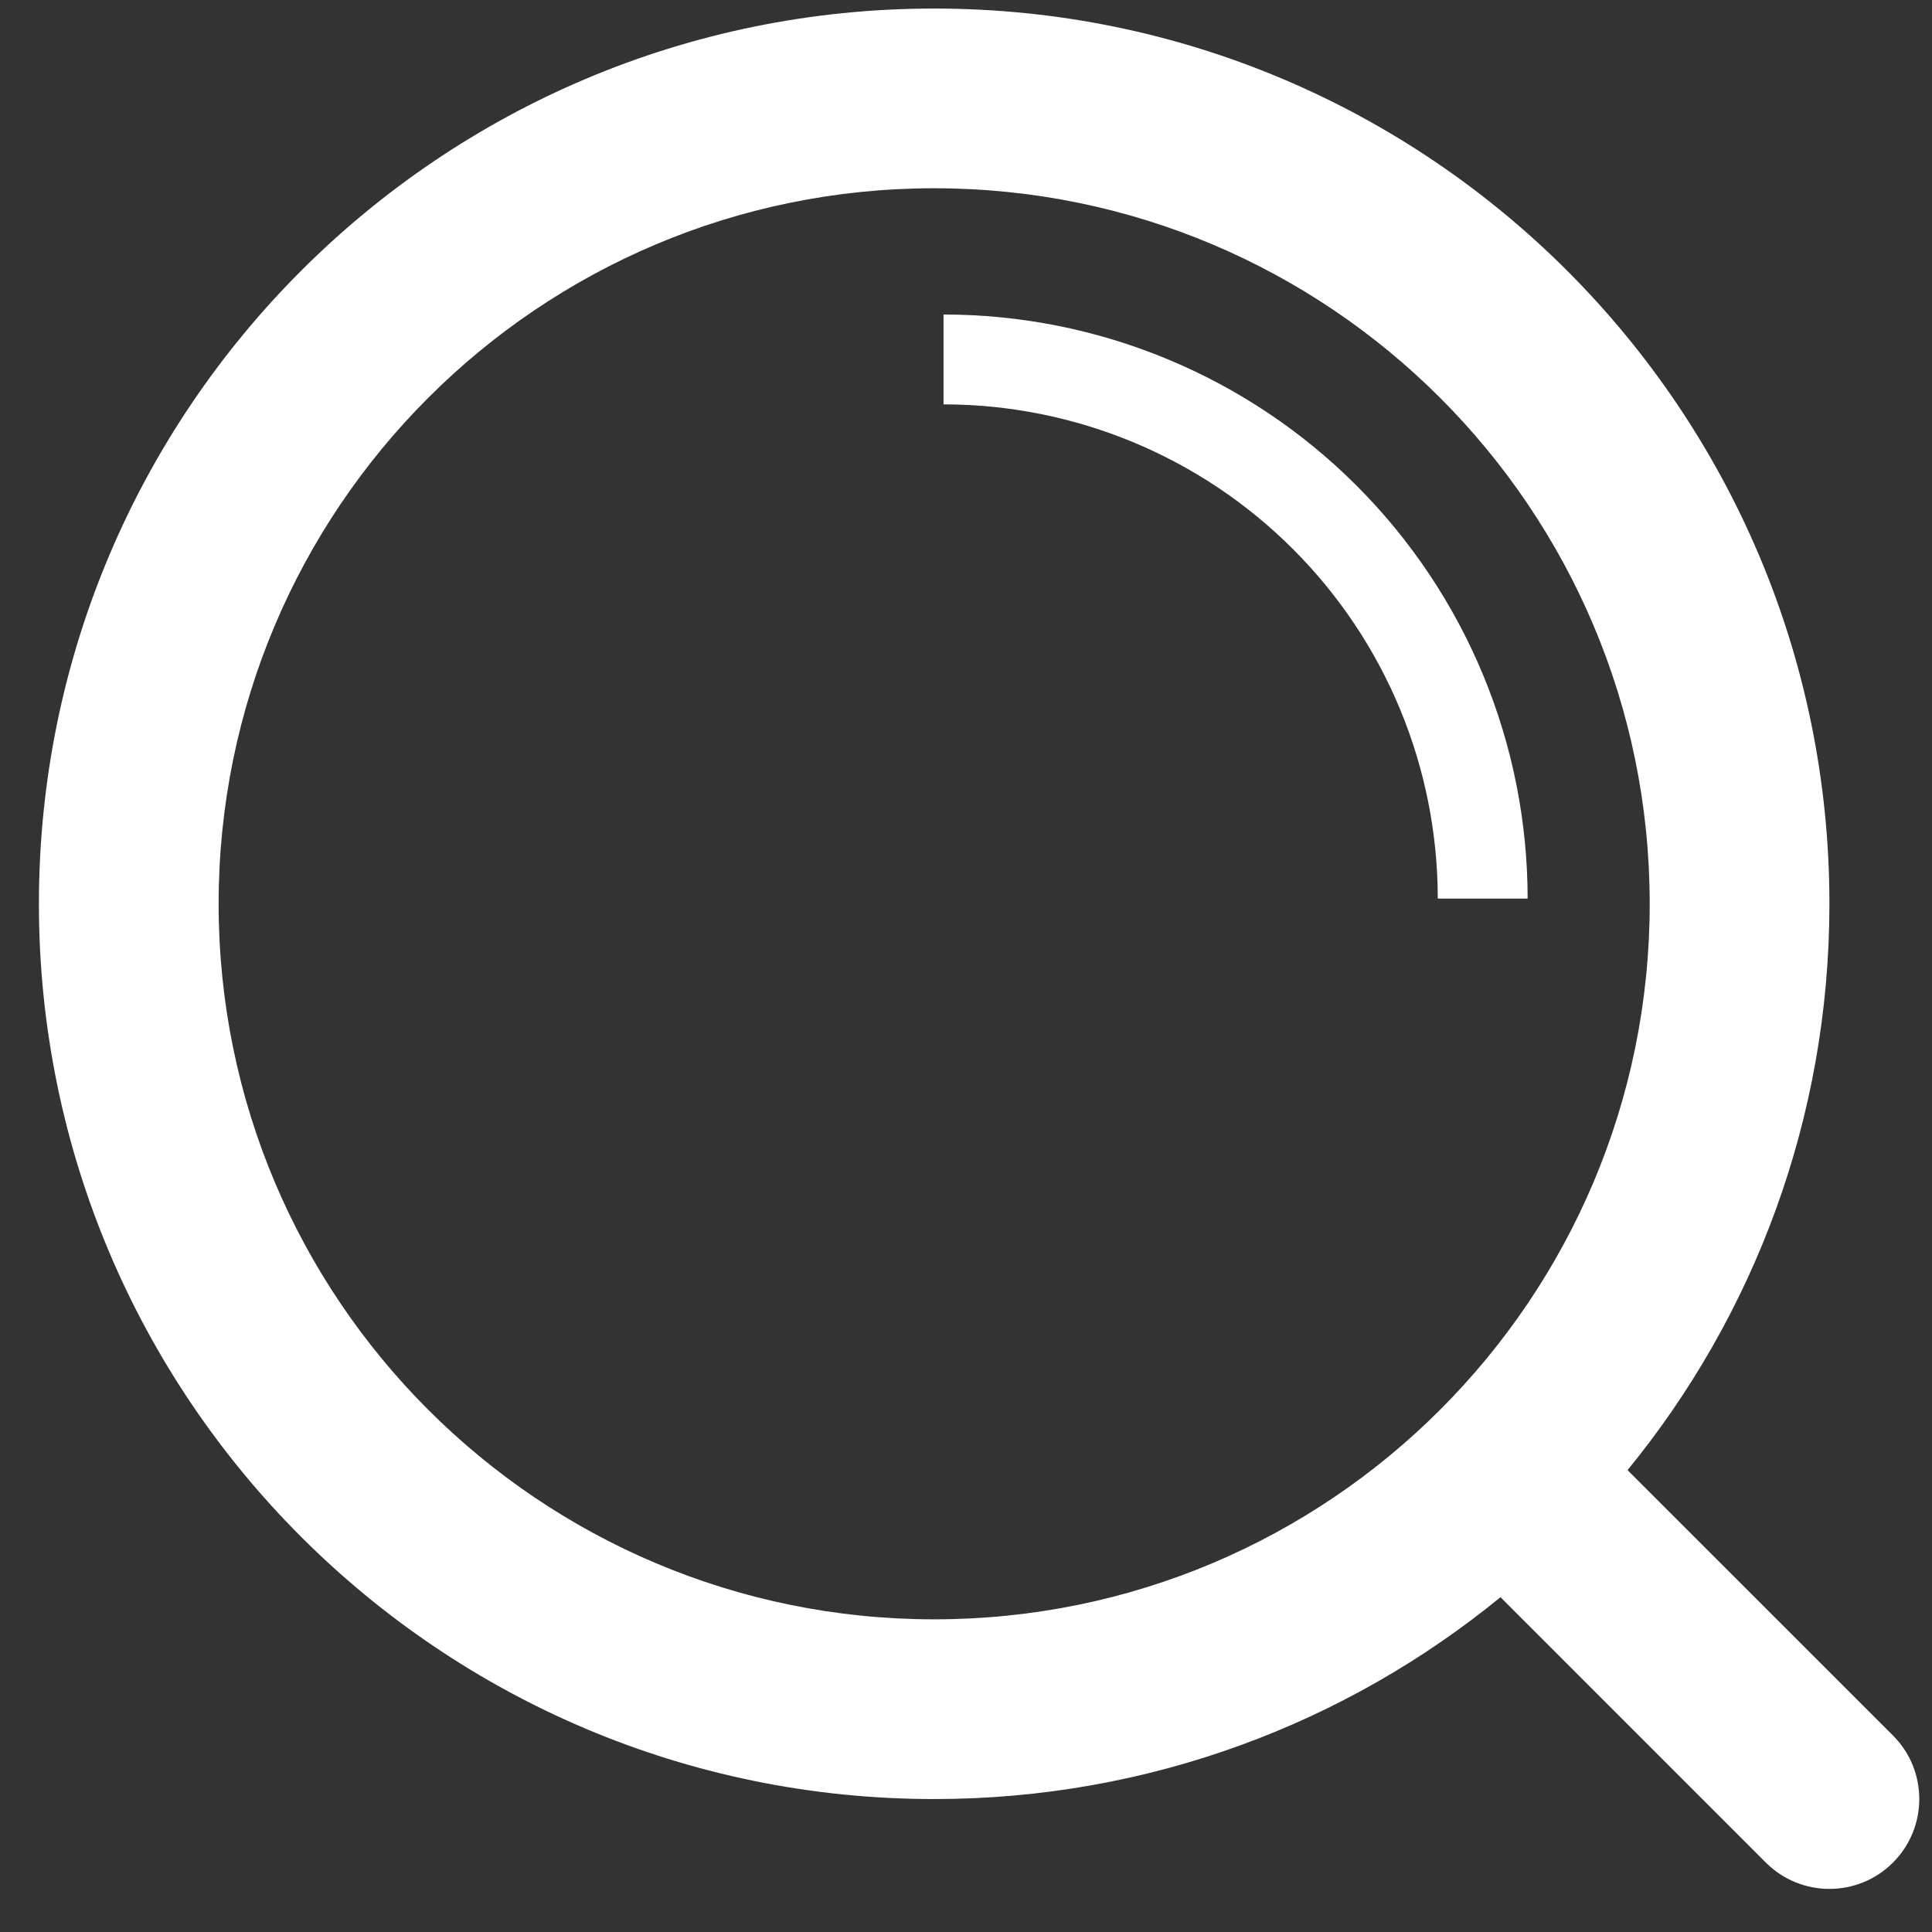 <svg width="43" height="43" viewBox="0 0 43 43" fill="none" xmlns="http://www.w3.org/2000/svg">
<rect x="0" y="0" width="43" height="43" fill="#333333" stroke="none"/>
<path fill-rule="evenodd" clip-rule="evenodd" d="M20.791 36.041C29.587 36.041 36.717 28.911 36.717 20.116C36.717 11.32 29.587 4.19 20.791 4.19C11.996 4.19 4.866 11.32 4.866 20.116C4.866 28.911 11.996 36.041 20.791 36.041ZM20.791 40.041C25.573 40.041 29.962 38.356 33.396 35.548L39.302 41.455C40.083 42.236 41.35 42.236 42.131 41.455C42.912 40.674 42.912 39.407 42.131 38.626L36.224 32.72C39.032 29.286 40.717 24.897 40.717 20.116C40.717 9.111 31.796 0.19 20.791 0.19C9.787 0.19 0.866 9.111 0.866 20.116C0.866 31.12 9.787 40.041 20.791 40.041ZM25.975 7.99C24.398 7.336 22.707 7 21 7V9C22.445 9 23.875 9.285 25.209 9.837C26.544 10.39 27.757 11.2 28.778 12.222C29.8 13.243 30.61 14.456 31.163 15.79C31.715 17.125 32 18.555 32 20H34C34 18.293 33.664 16.602 33.01 15.025C32.357 13.448 31.399 12.015 30.192 10.808C28.985 9.6 27.552 8.643 25.975 7.99Z" fill="white"/>
</svg>
